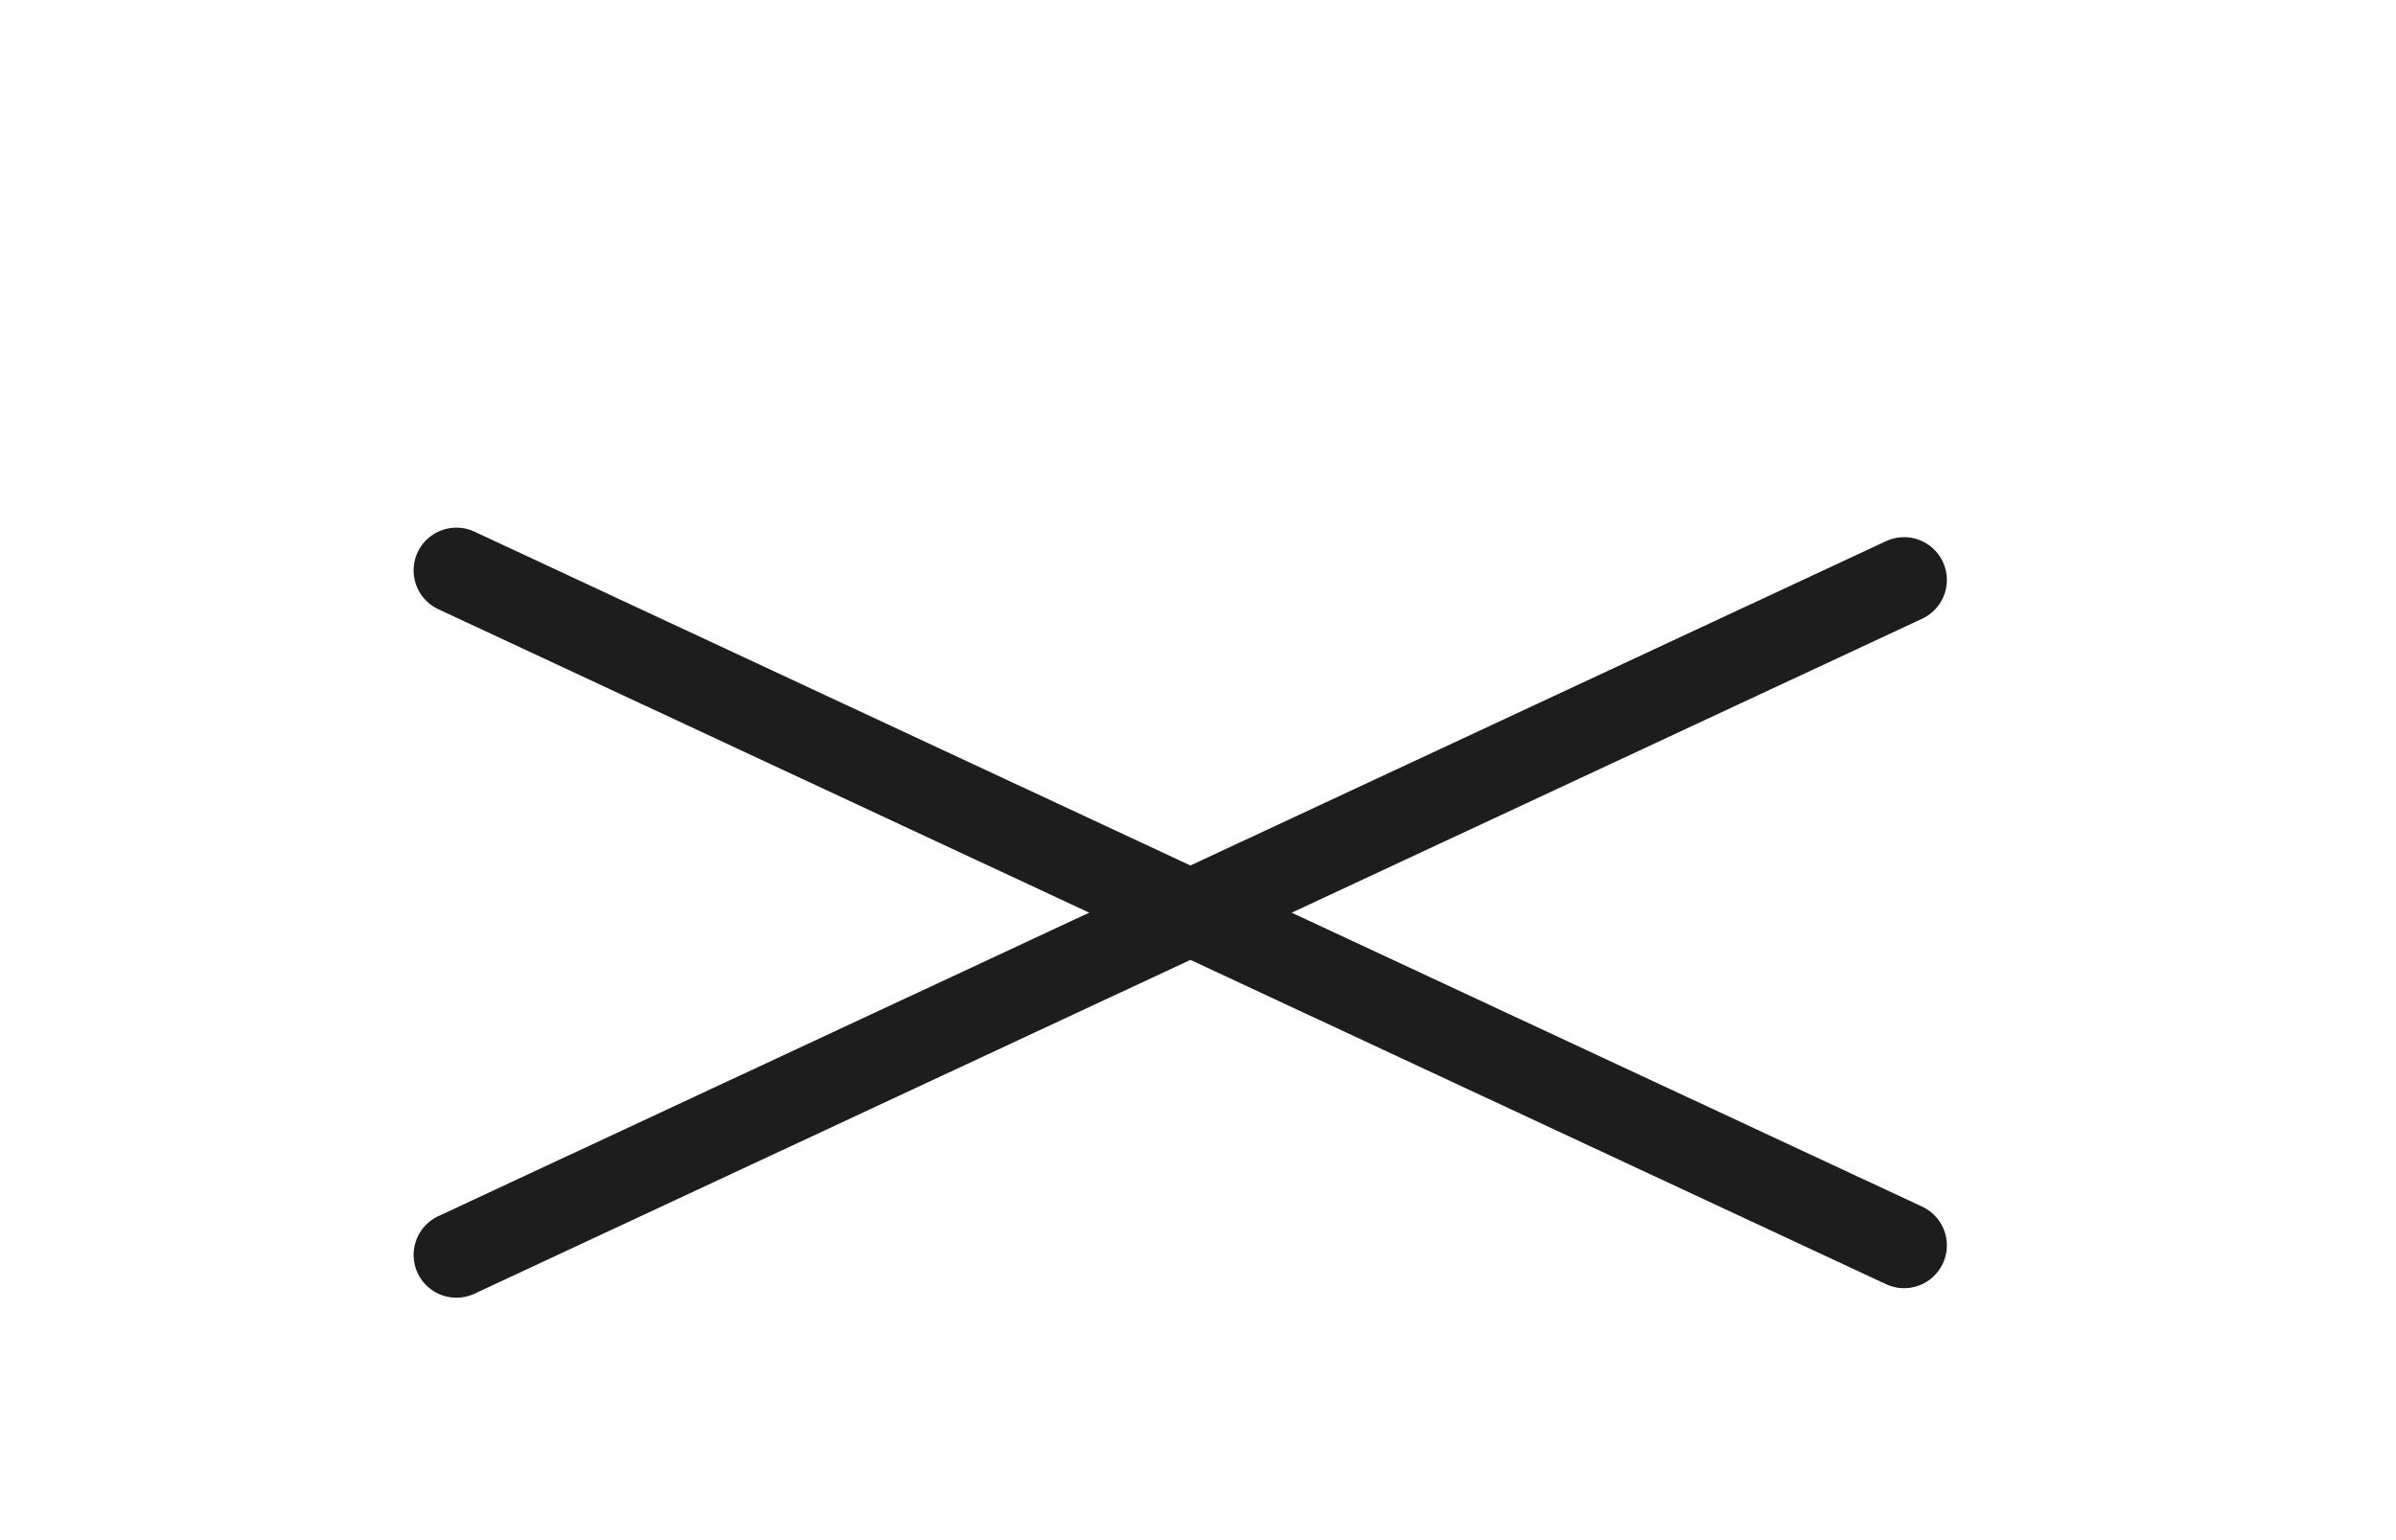 <svg width="42" height="27" viewBox="0 0 42 27" fill="none" xmlns="http://www.w3.org/2000/svg">
<g filter="url(#filter0_d_4096_2290)">
<path d="M8 6L33.377 17.833" stroke="#1D1D1D" stroke-width="1.5" stroke-linecap="round" stroke-linejoin="round"/>
<path d="M8 18L33.377 6.167" stroke="#1D1D1D" stroke-width="1.5" stroke-linecap="round" stroke-linejoin="round"/>
</g>
<defs>
<filter id="filter0_d_4096_2290" x="-4" y="0" width="50" height="32" filterUnits="userSpaceOnUse" color-interpolation-filters="sRGB">
<feFlood flood-opacity="0" result="BackgroundImageFix"/>
<feColorMatrix in="SourceAlpha" type="matrix" values="0 0 0 0 0 0 0 0 0 0 0 0 0 0 0 0 0 0 127 0" result="hardAlpha"/>
<feOffset dy="4"/>
<feGaussianBlur stdDeviation="2"/>
<feComposite in2="hardAlpha" operator="out"/>
<feColorMatrix type="matrix" values="0 0 0 0 0 0 0 0 0 0 0 0 0 0 0 0 0 0 0.25 0"/>
<feBlend mode="normal" in2="BackgroundImageFix" result="effect1_dropShadow_4096_2290"/>
<feBlend mode="normal" in="SourceGraphic" in2="effect1_dropShadow_4096_2290" result="shape"/>
</filter>
</defs>
</svg>
